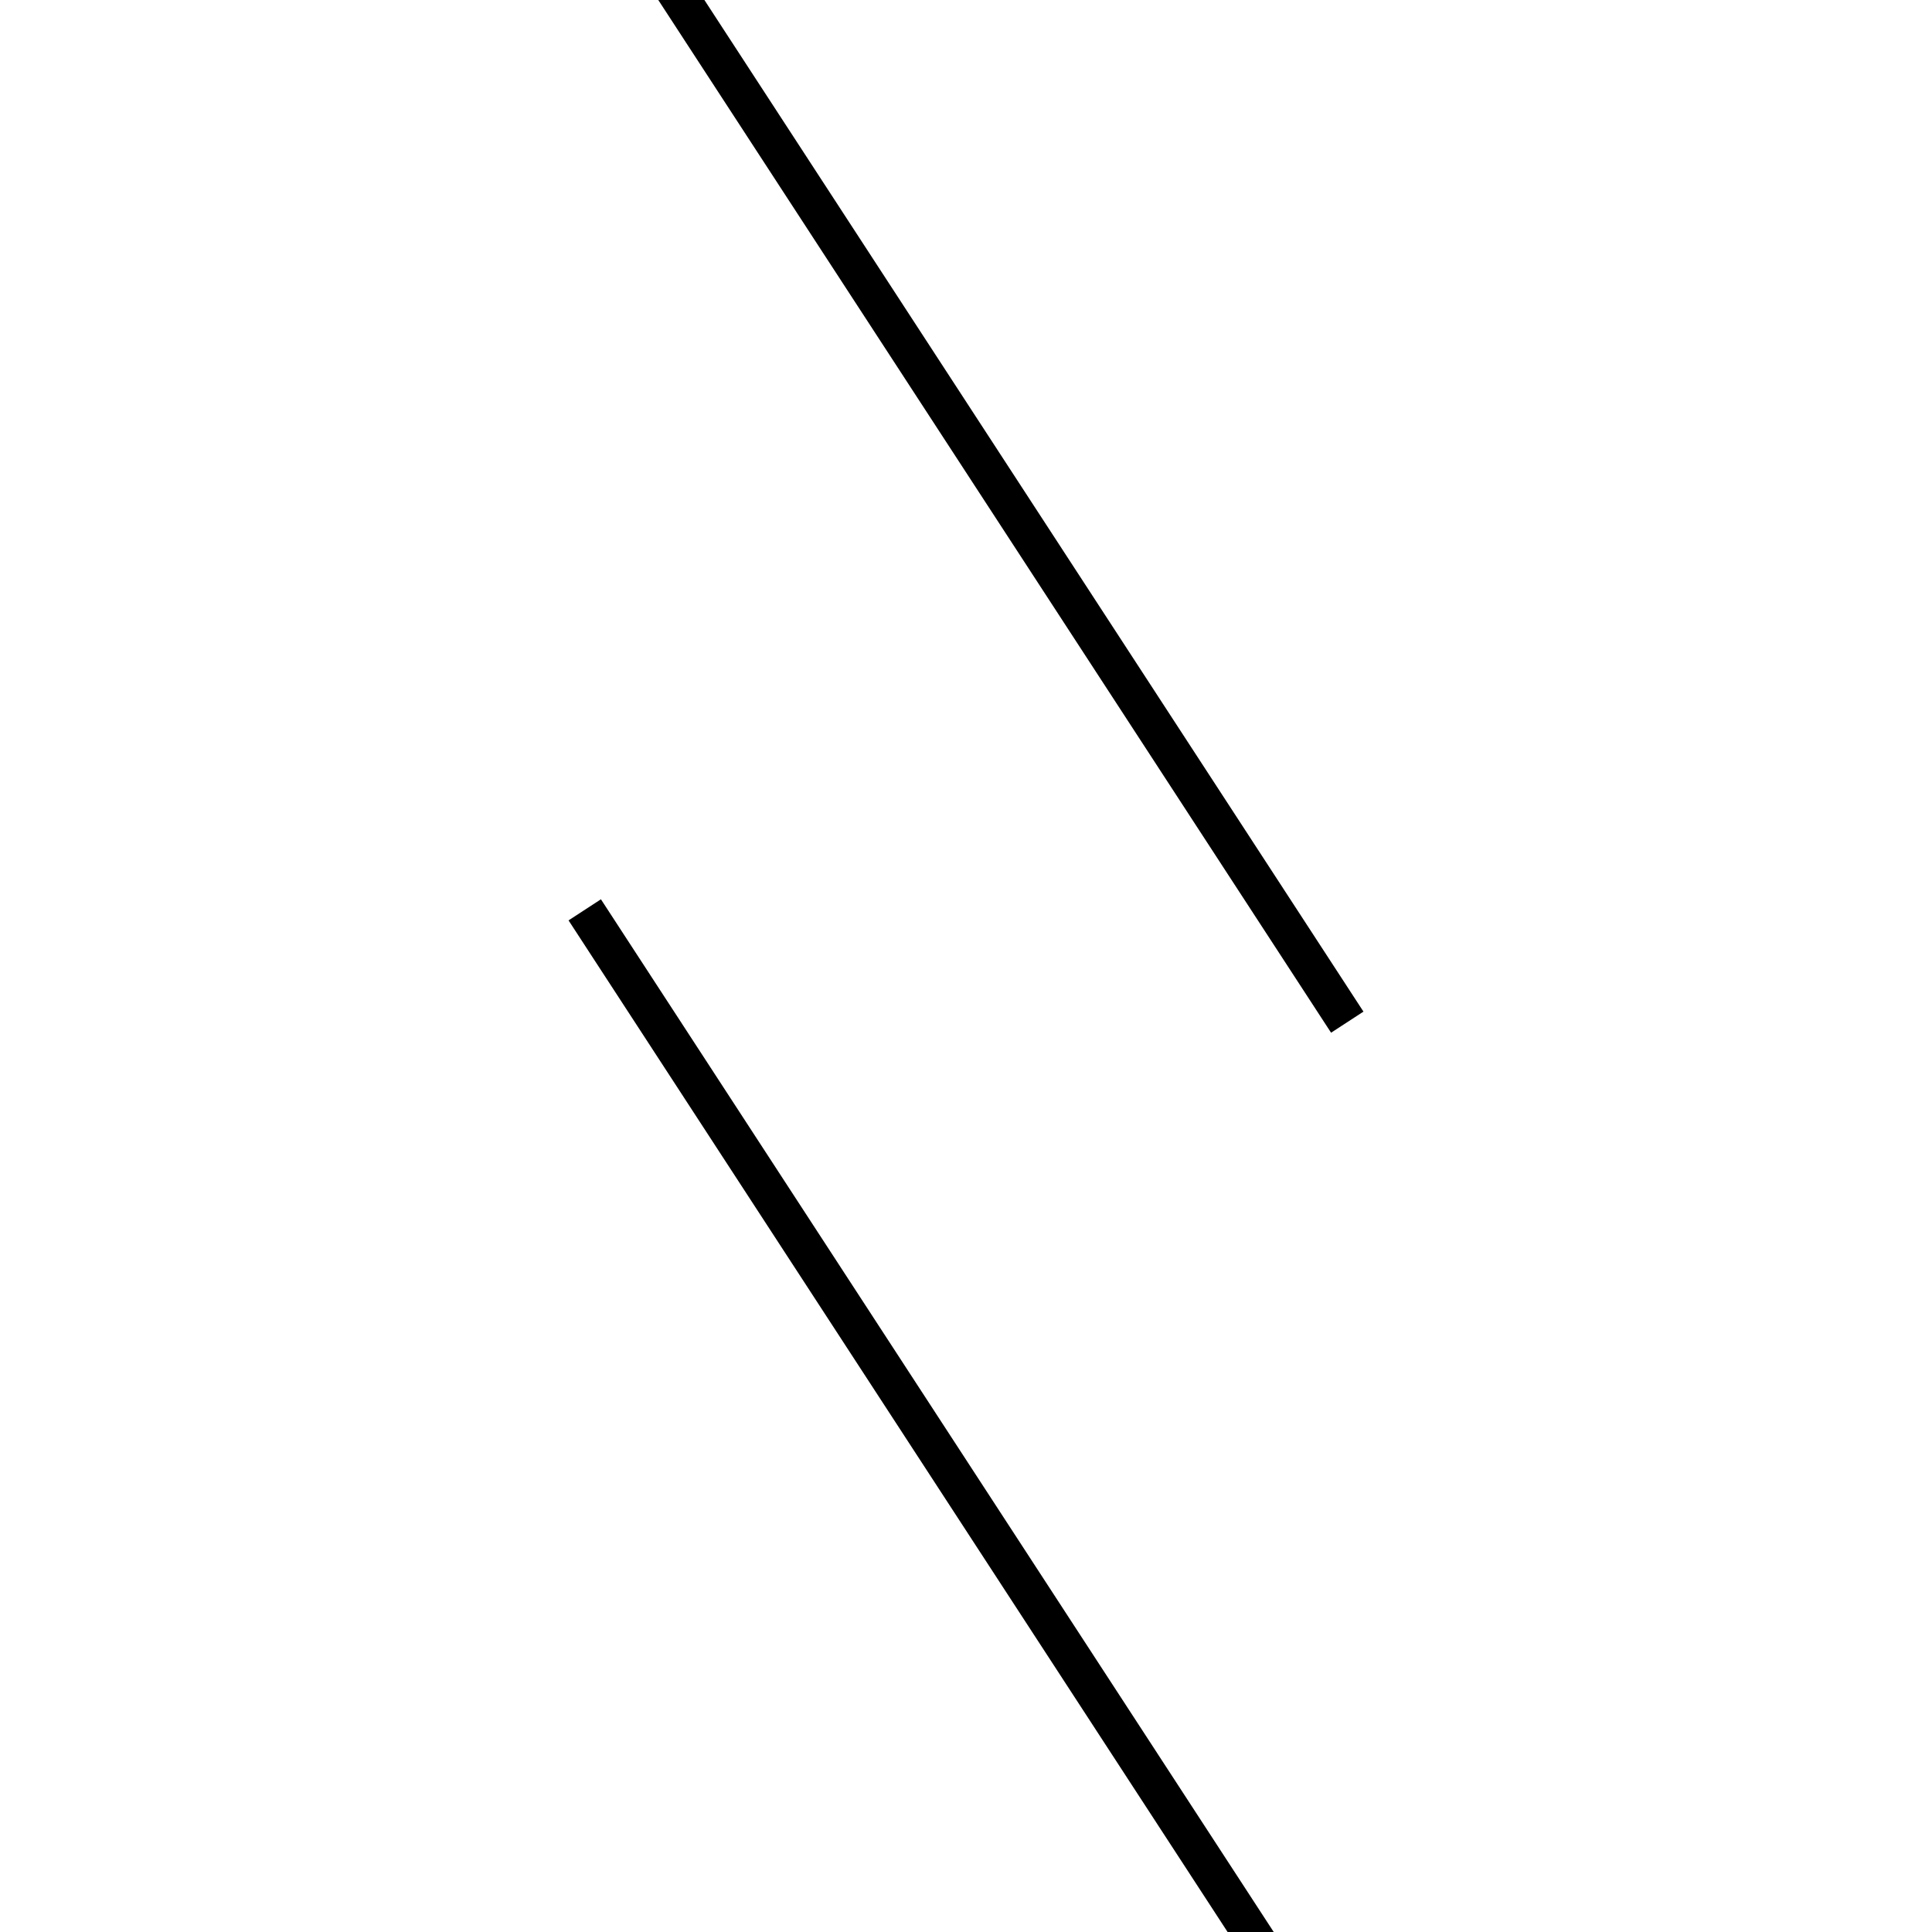 <!-- Este archivo es creado automaticamente por el generador de contenido del programa contornos version 1.1. Este elementos es el numero 665 de la serie actual-->
<svg xmlns="http://www.w3.org/2000/svg" height="100" width="100">
<line x1="30.266" y1="47.093" x2="69.734" y2="107.675" stroke-width="2" stroke="black" />
<line x1="30.266" y1="-7.675" x2="69.734" y2="52.907" stroke-width="2" stroke="black" />
</svg>

